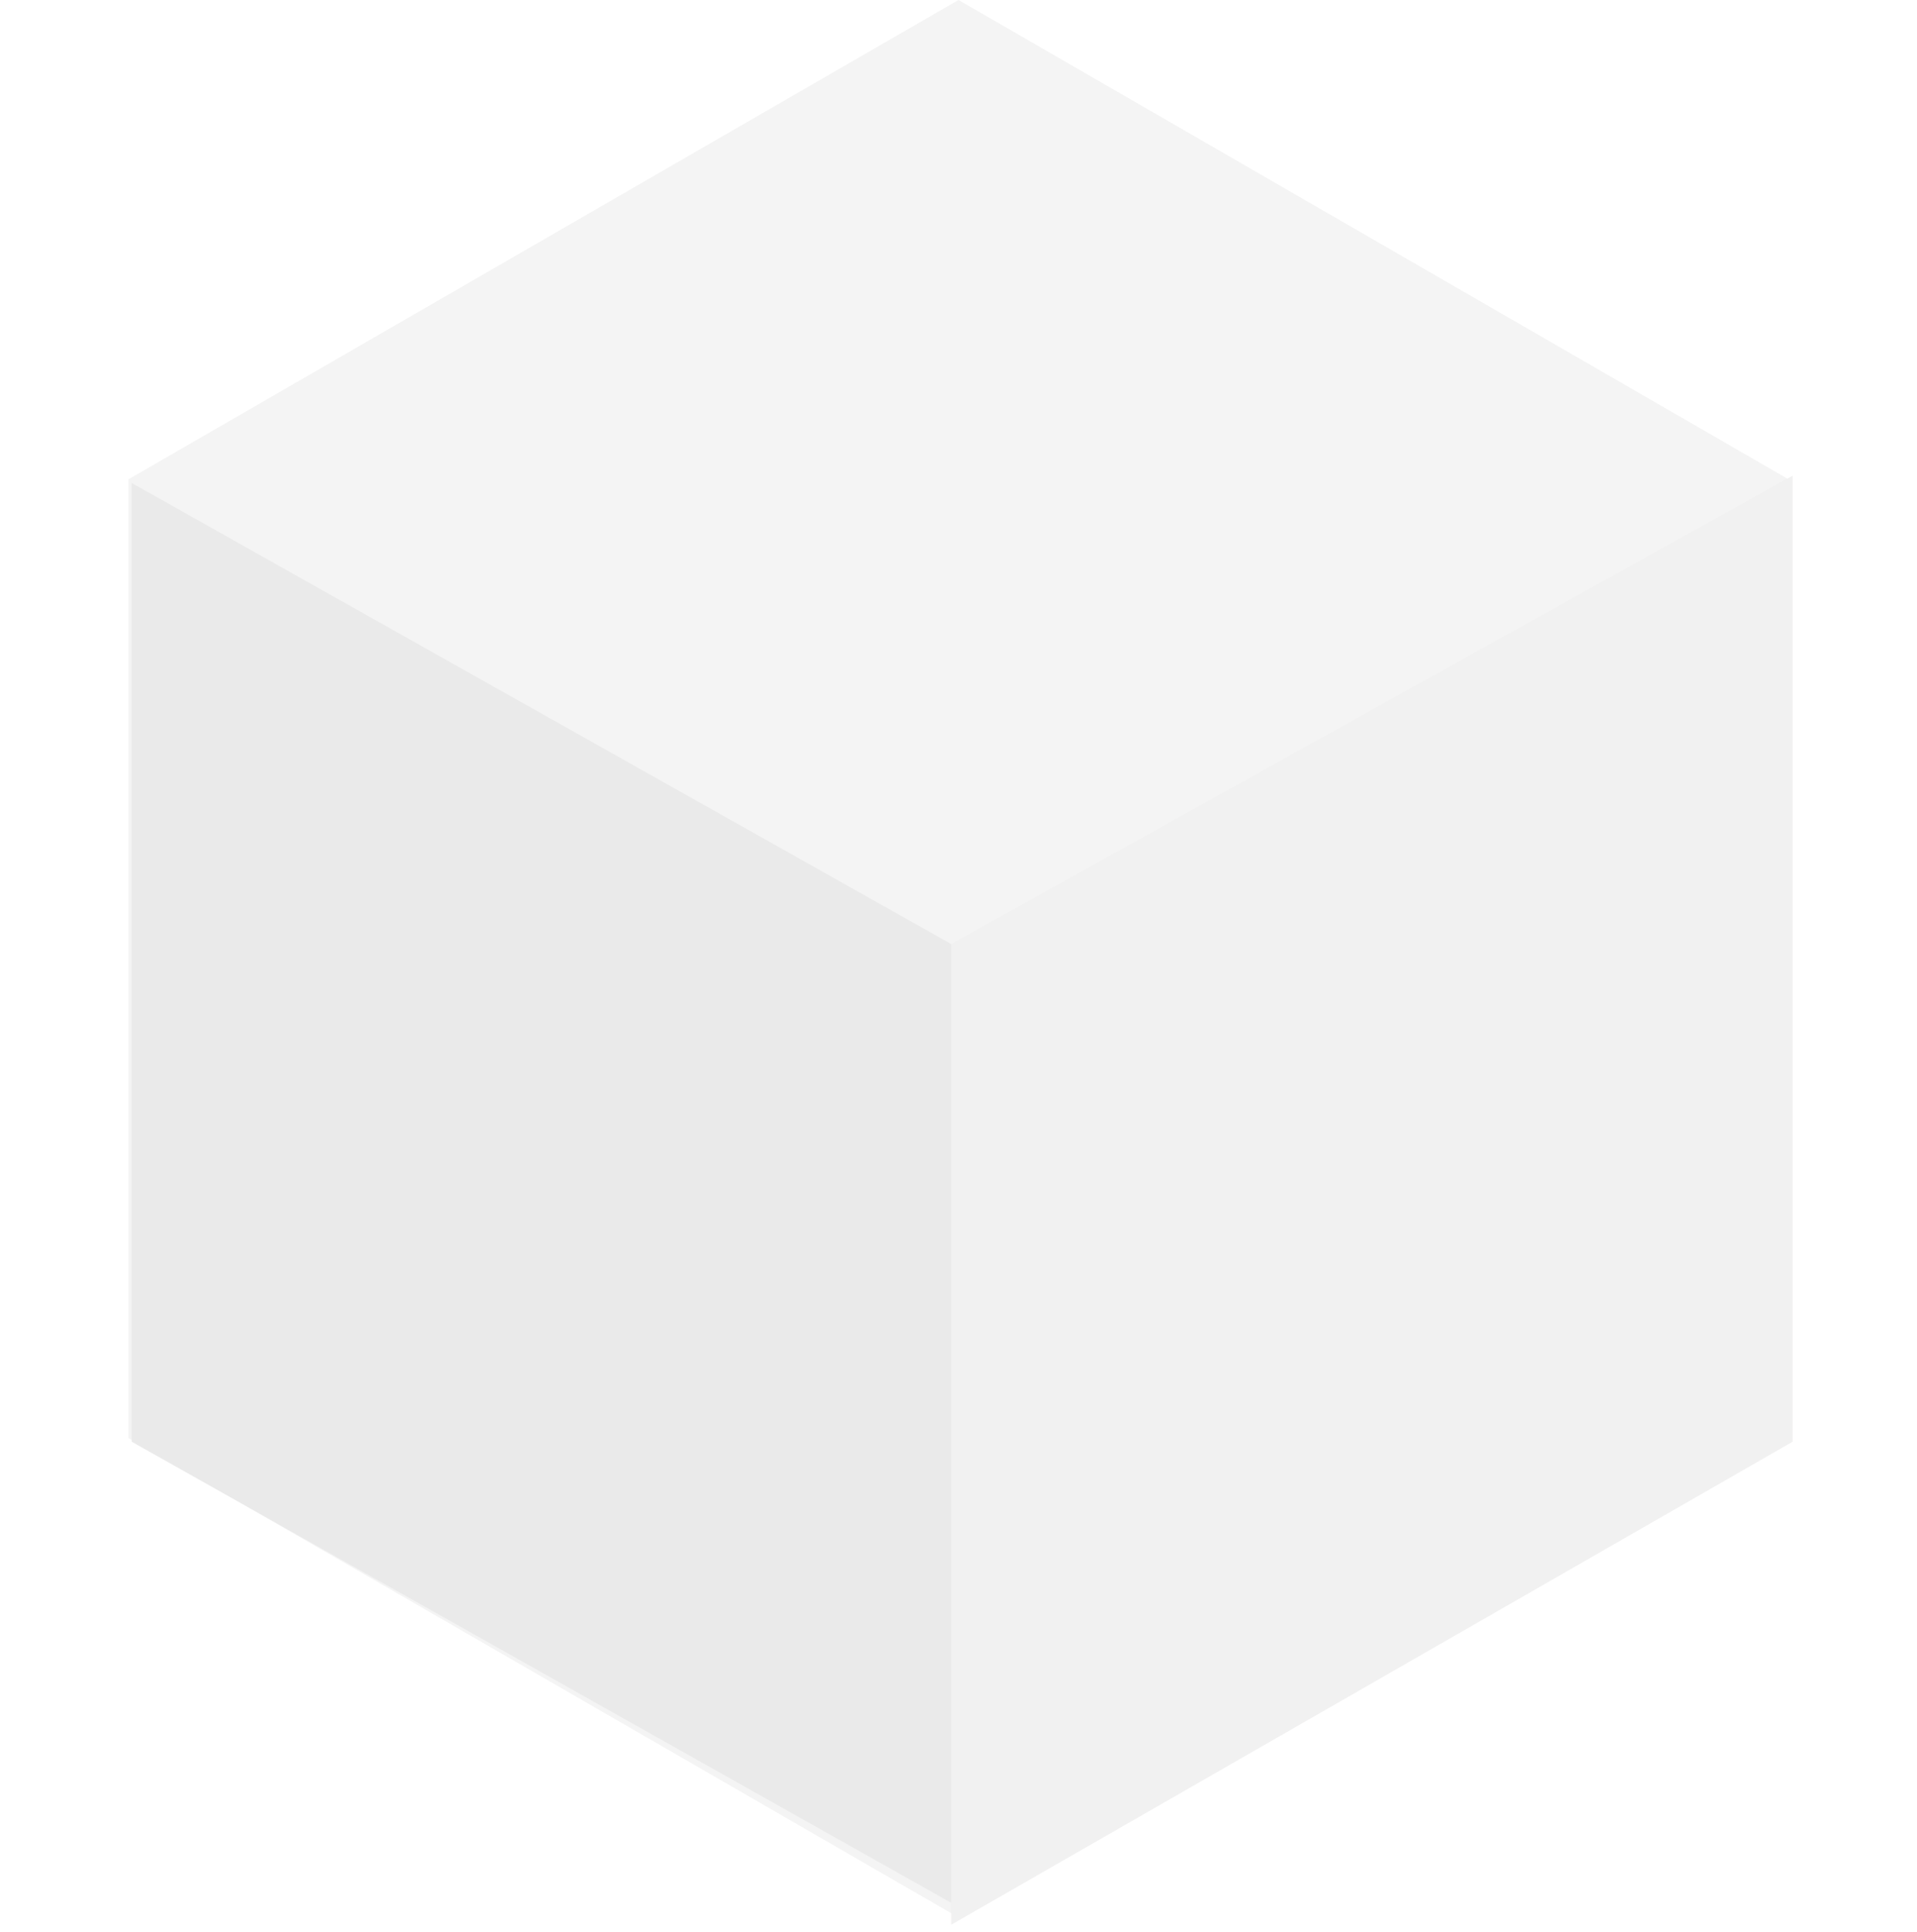 <svg width="131" height="132" viewBox="0 0 131 132" fill="none" xmlns="http://www.w3.org/2000/svg">
<g opacity="0.3">
<path d="M65.5 0L122.225 32.75V98.25L65.5 131L8.775 98.25V32.75L65.5 0Z" fill="#D9D9D9"/>
<path d="M122.5 32.5L65 64.5V131.5L122.5 98.5V32.5Z" fill="#D0CFCF"/>
<path d="M65 130L9 98.5V33L65 64.5V130Z" fill="#B8B8B8"/>
</g>
</svg>
